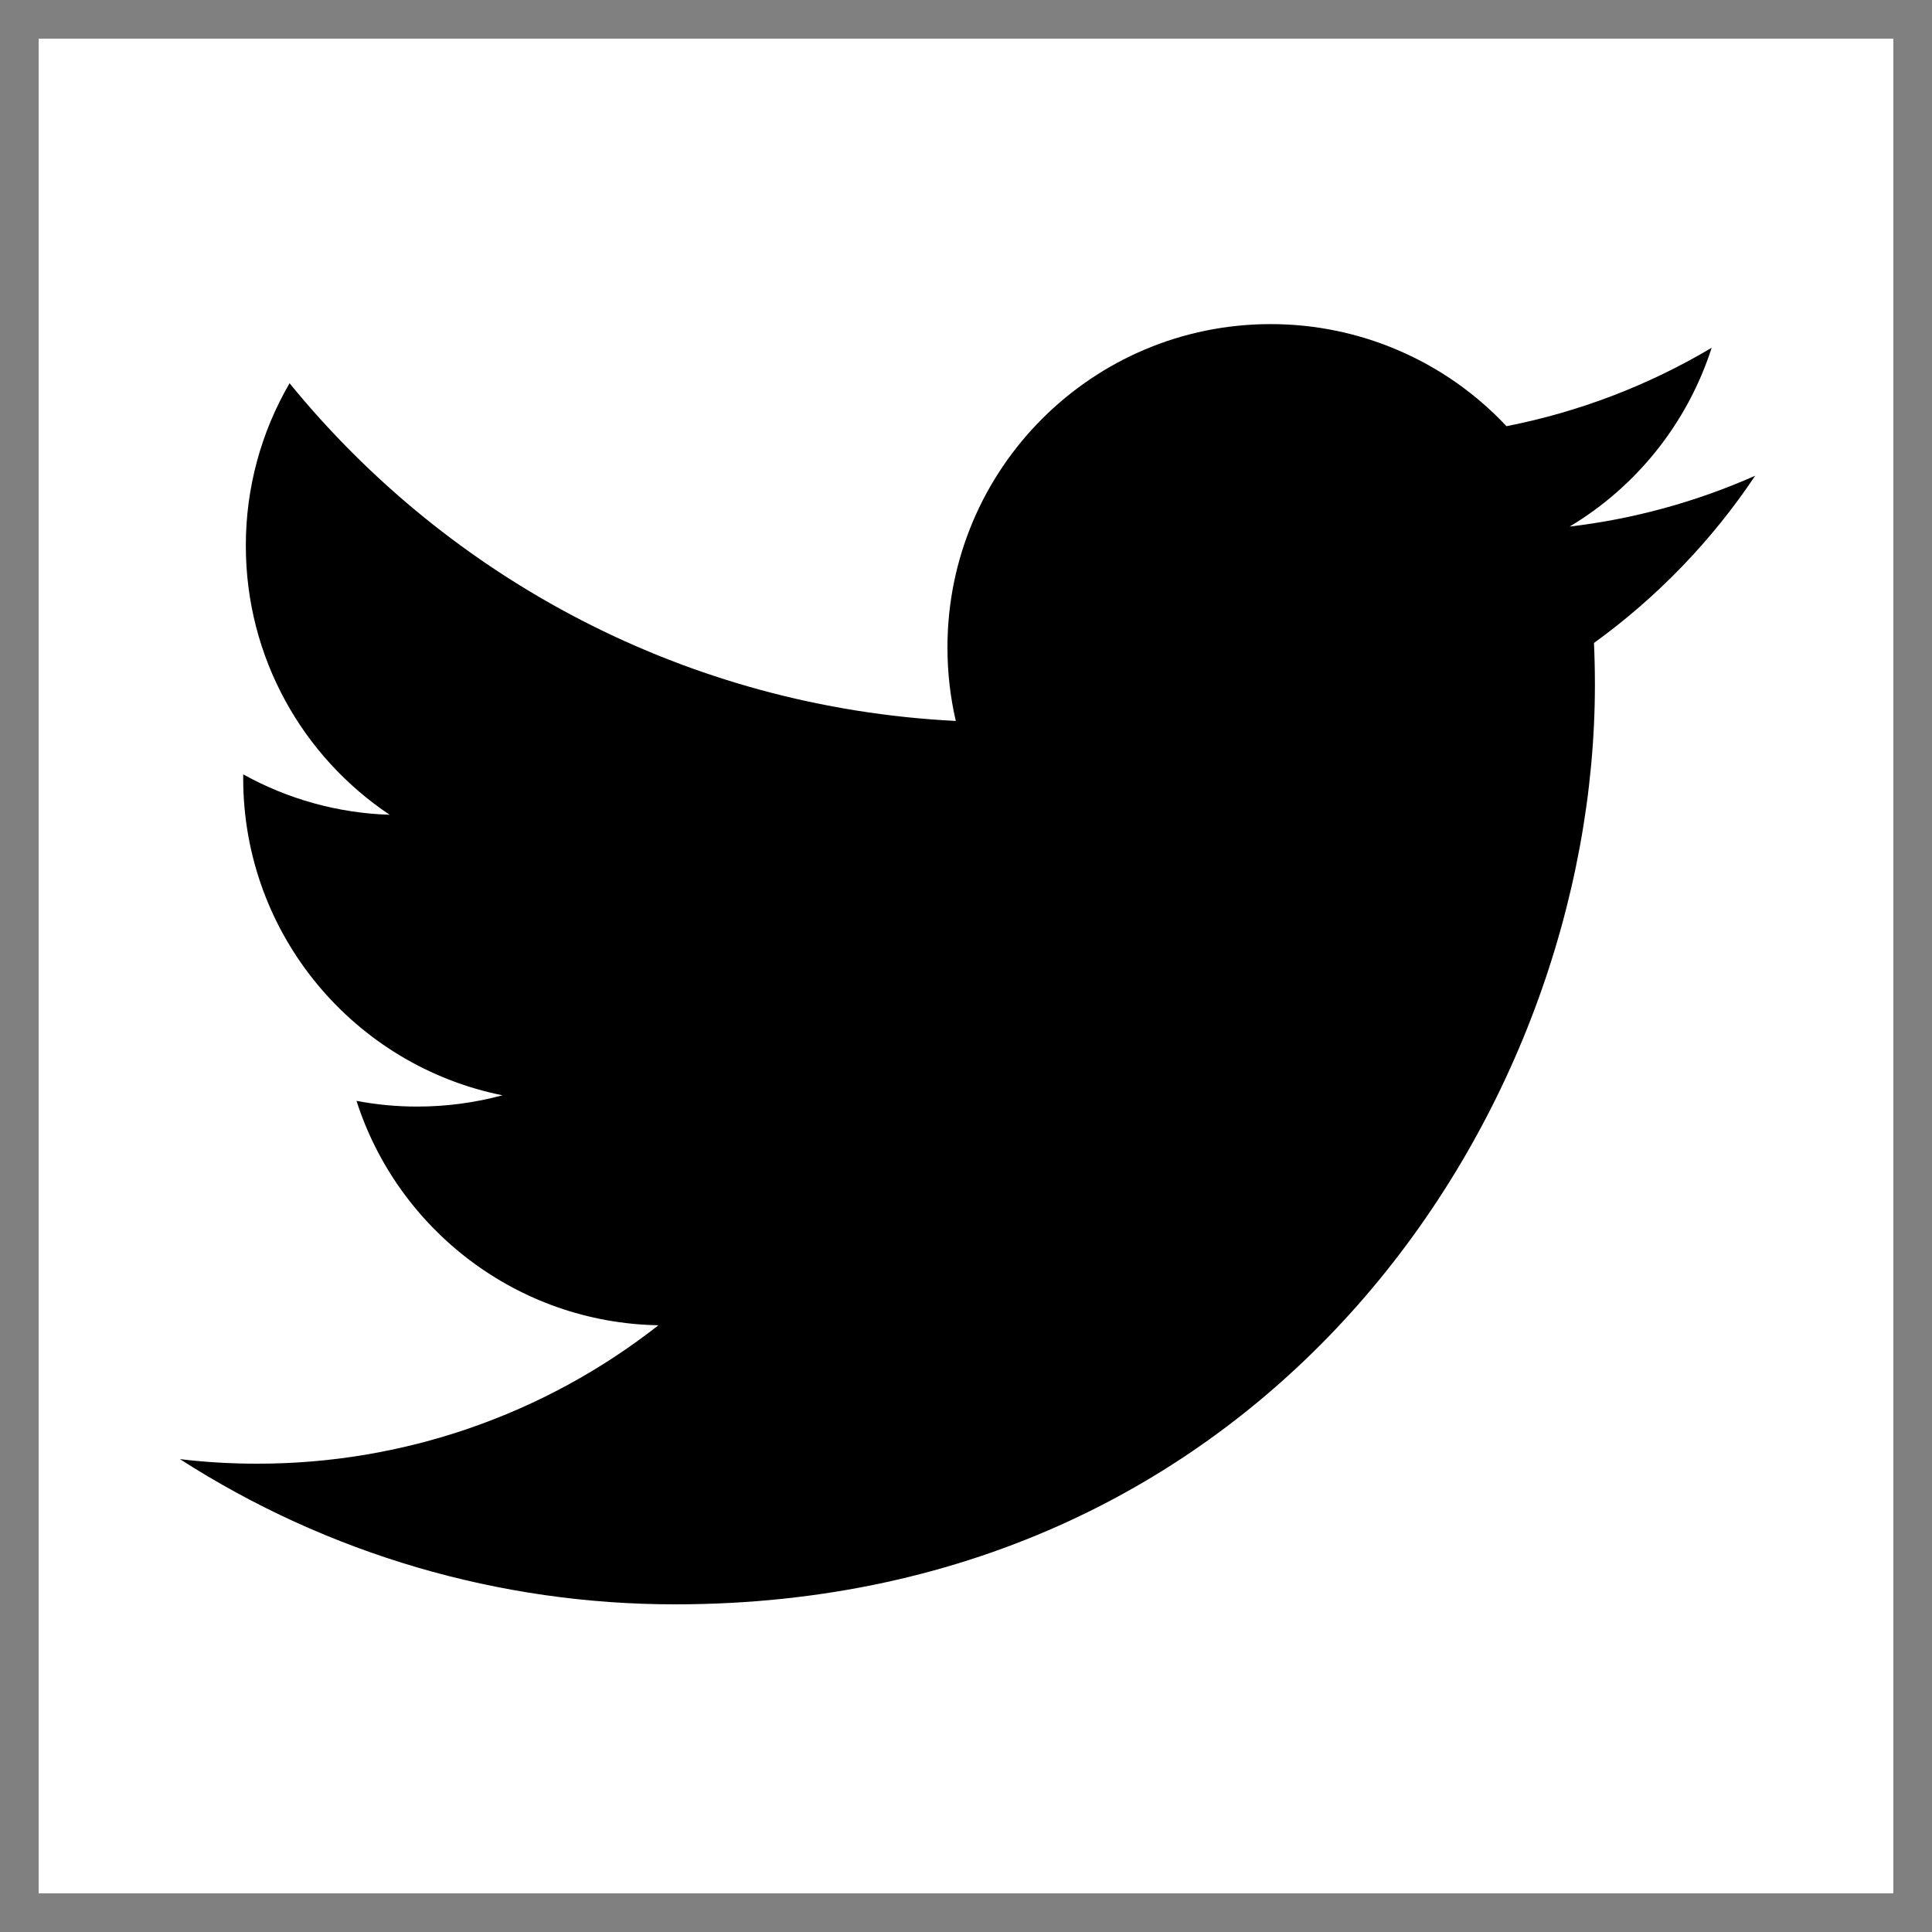 <svg width="25" height="25" viewBox="0 0 25 25" fill="none" xmlns="http://www.w3.org/2000/svg">
<rect x="0" y="0" width="25" height="25" fill="#808080" stroke="none"/>
<rect width="24" height="24" transform="translate(0.5 0.5)" fill="white"/>
<path d="M22.712 6.156C21.949 6.494 21.14 6.716 20.311 6.814C21.184 6.291 21.837 5.469 22.149 4.5C21.329 4.988 20.43 5.331 19.494 5.515C18.703 4.671 17.598 4.193 16.442 4.194C14.133 4.194 12.26 6.067 12.26 8.377C12.26 8.705 12.297 9.022 12.368 9.329C8.89 9.154 5.81 7.49 3.747 4.959C3.375 5.598 3.18 6.323 3.181 7.062C3.181 8.513 3.92 9.793 5.042 10.543C4.377 10.522 3.728 10.343 3.147 10.02C3.147 10.037 3.147 10.055 3.147 10.072C3.147 12.098 4.588 13.789 6.502 14.173C6.143 14.27 5.772 14.319 5.4 14.319C5.13 14.319 4.868 14.294 4.613 14.245C5.145 15.906 6.689 17.116 8.52 17.149C7.038 18.312 5.209 18.943 3.325 18.94C2.992 18.94 2.659 18.921 2.328 18.881C4.24 20.11 6.466 20.762 8.738 20.76C16.432 20.76 20.638 14.387 20.638 8.861C20.638 8.68 20.634 8.499 20.626 8.32C21.444 7.728 22.151 6.996 22.712 6.156Z" fill="black"/>
</svg>
